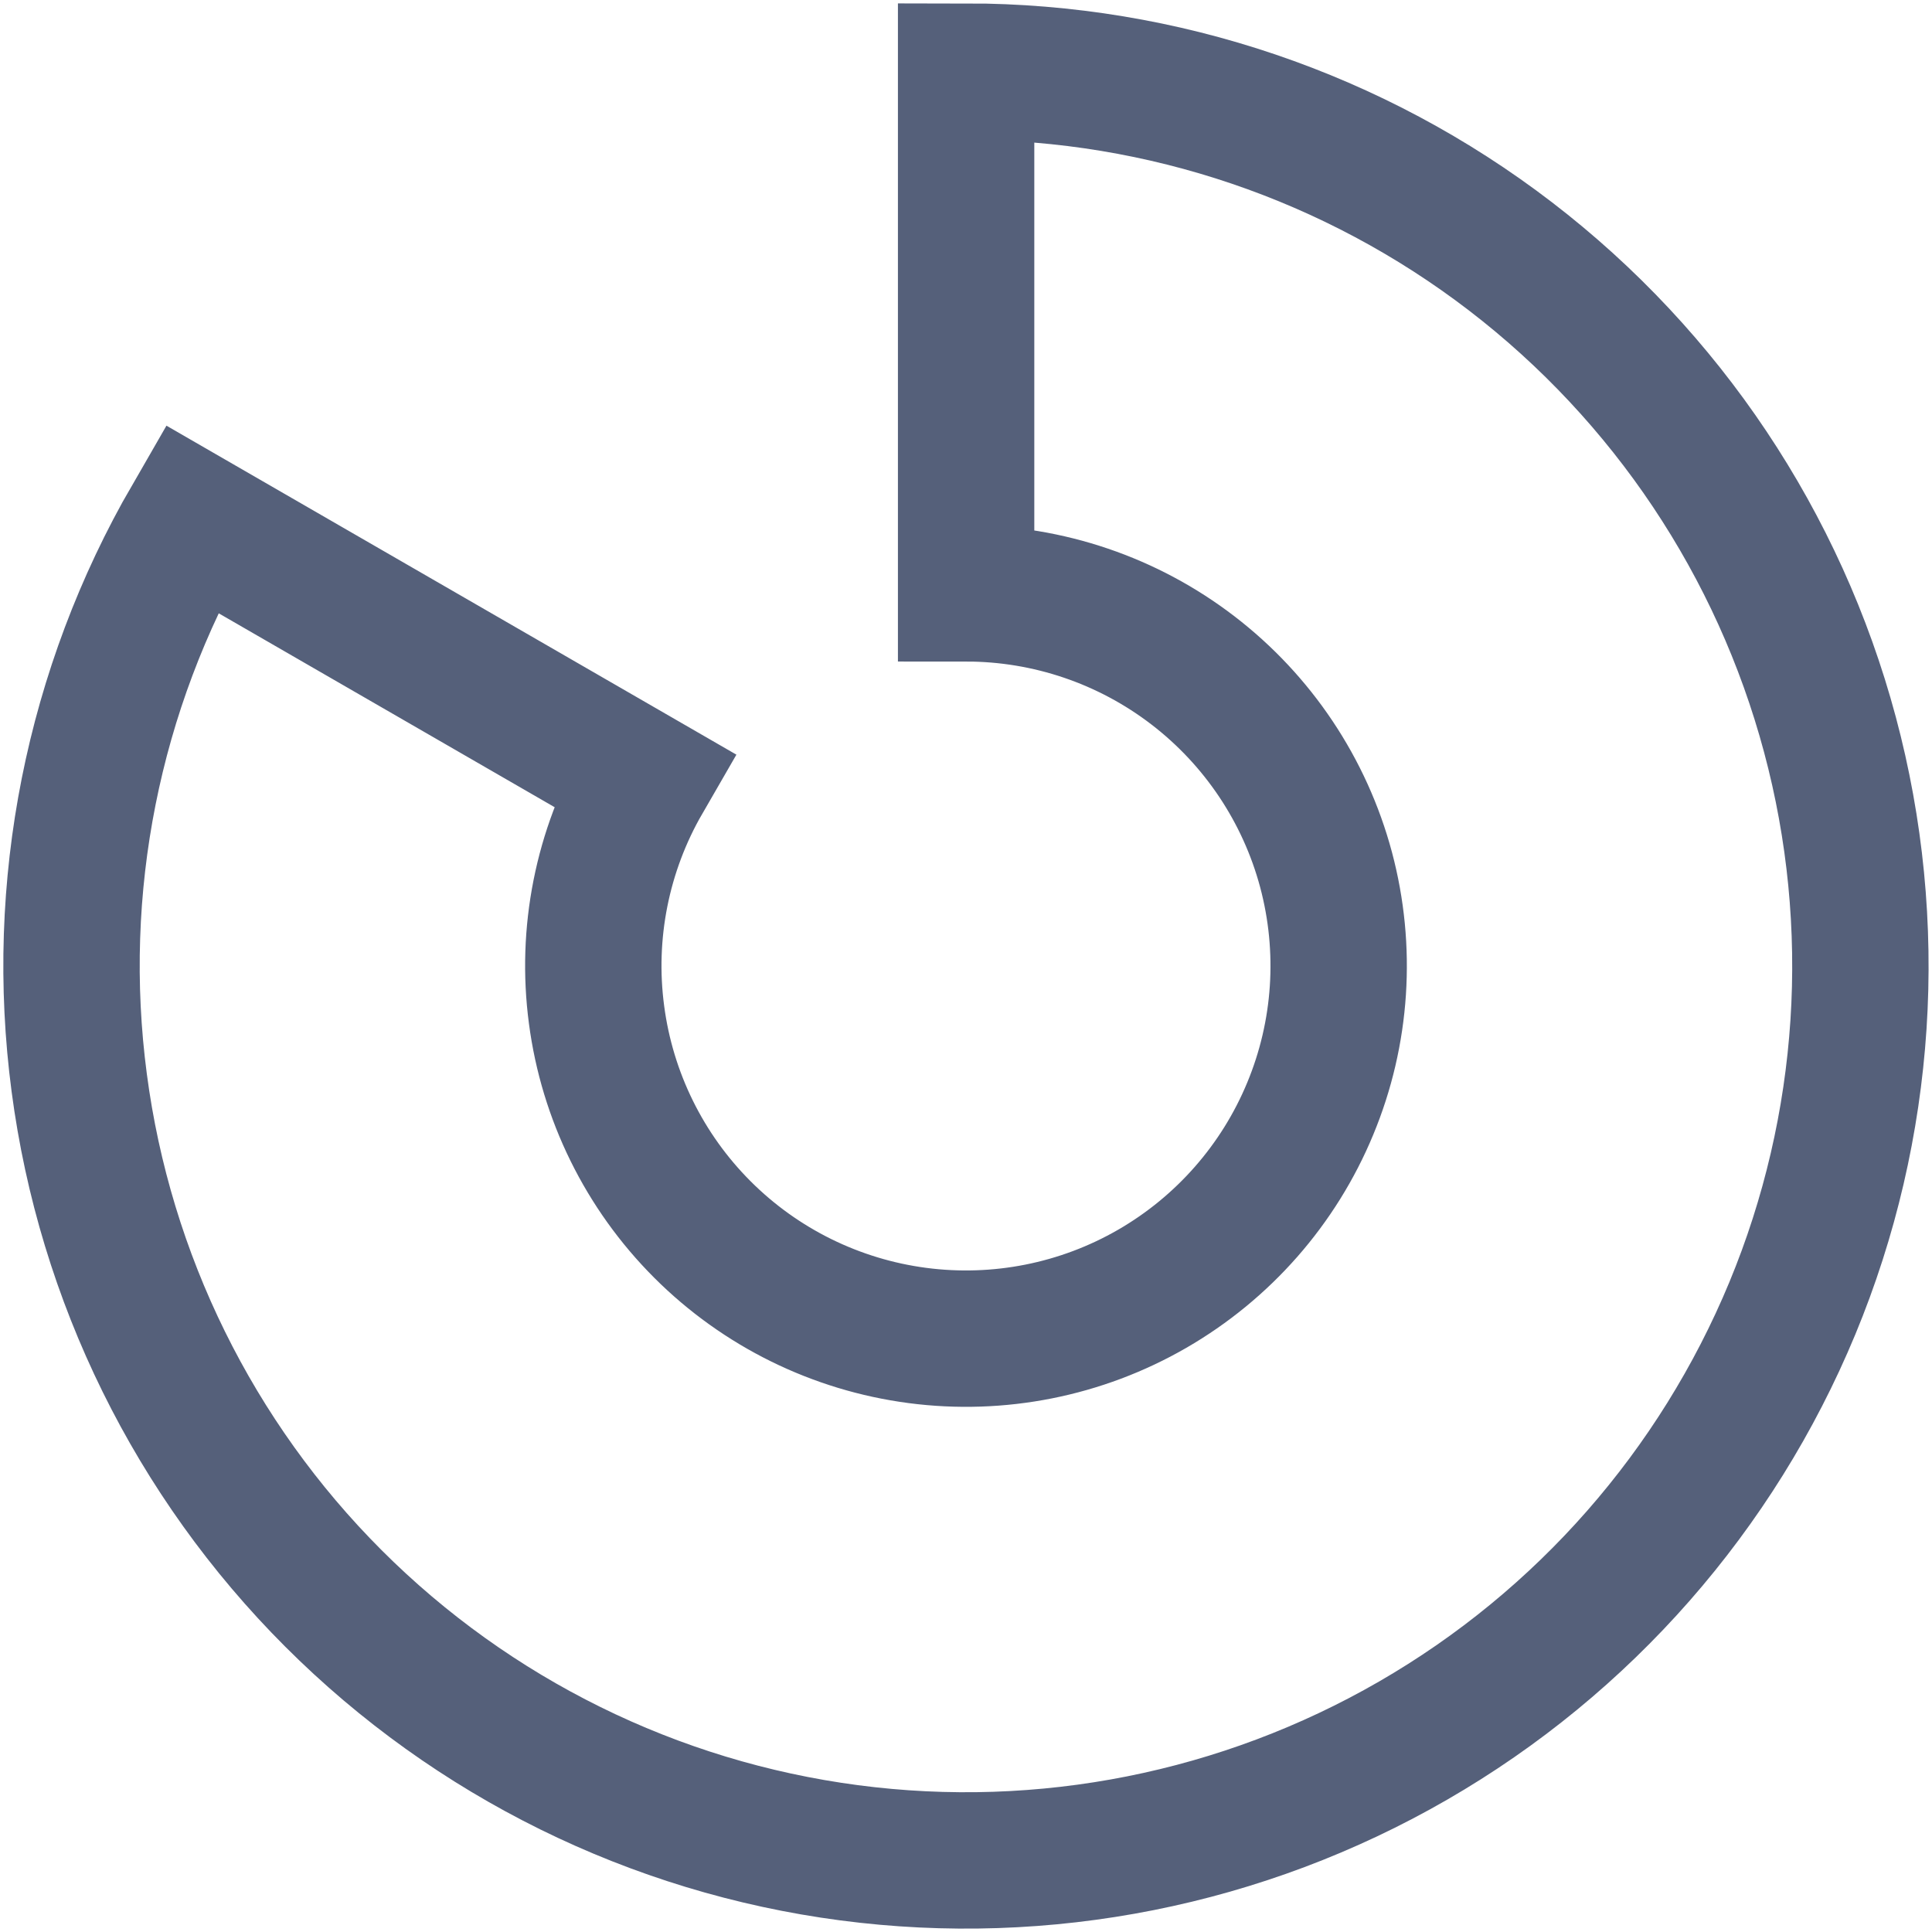 <svg width="17" height="17" viewBox="0 0 17 17" fill="none" xmlns="http://www.w3.org/2000/svg">
<path d="M1.684 4.565C0.817 6.065 0.47 7.809 0.697 9.527C0.923 11.245 1.709 12.84 2.934 14.065C4.159 15.29 5.754 16.077 7.472 16.303C9.19 16.529 10.934 16.182 12.434 15.316C13.935 14.45 15.107 13.113 15.771 11.512C16.434 9.912 16.55 8.137 16.102 6.464C15.654 4.79 14.666 3.311 13.291 2.256C11.917 1.202 10.233 0.63 8.501 0.63V5.221C9.222 5.221 9.924 5.459 10.497 5.899C11.069 6.338 11.481 6.954 11.668 7.652C11.854 8.349 11.806 9.088 11.529 9.755C11.253 10.422 10.764 10.979 10.139 11.34C9.514 11.701 8.787 11.845 8.072 11.751C7.356 11.657 6.691 11.329 6.181 10.819C5.67 10.308 5.343 9.644 5.249 8.928C5.154 8.212 5.299 7.485 5.66 6.86L1.684 4.565Z" stroke="#55607A" stroke-width="1.2" stroke-linecap="round" strokeLinejoin="round"/>
</svg>
